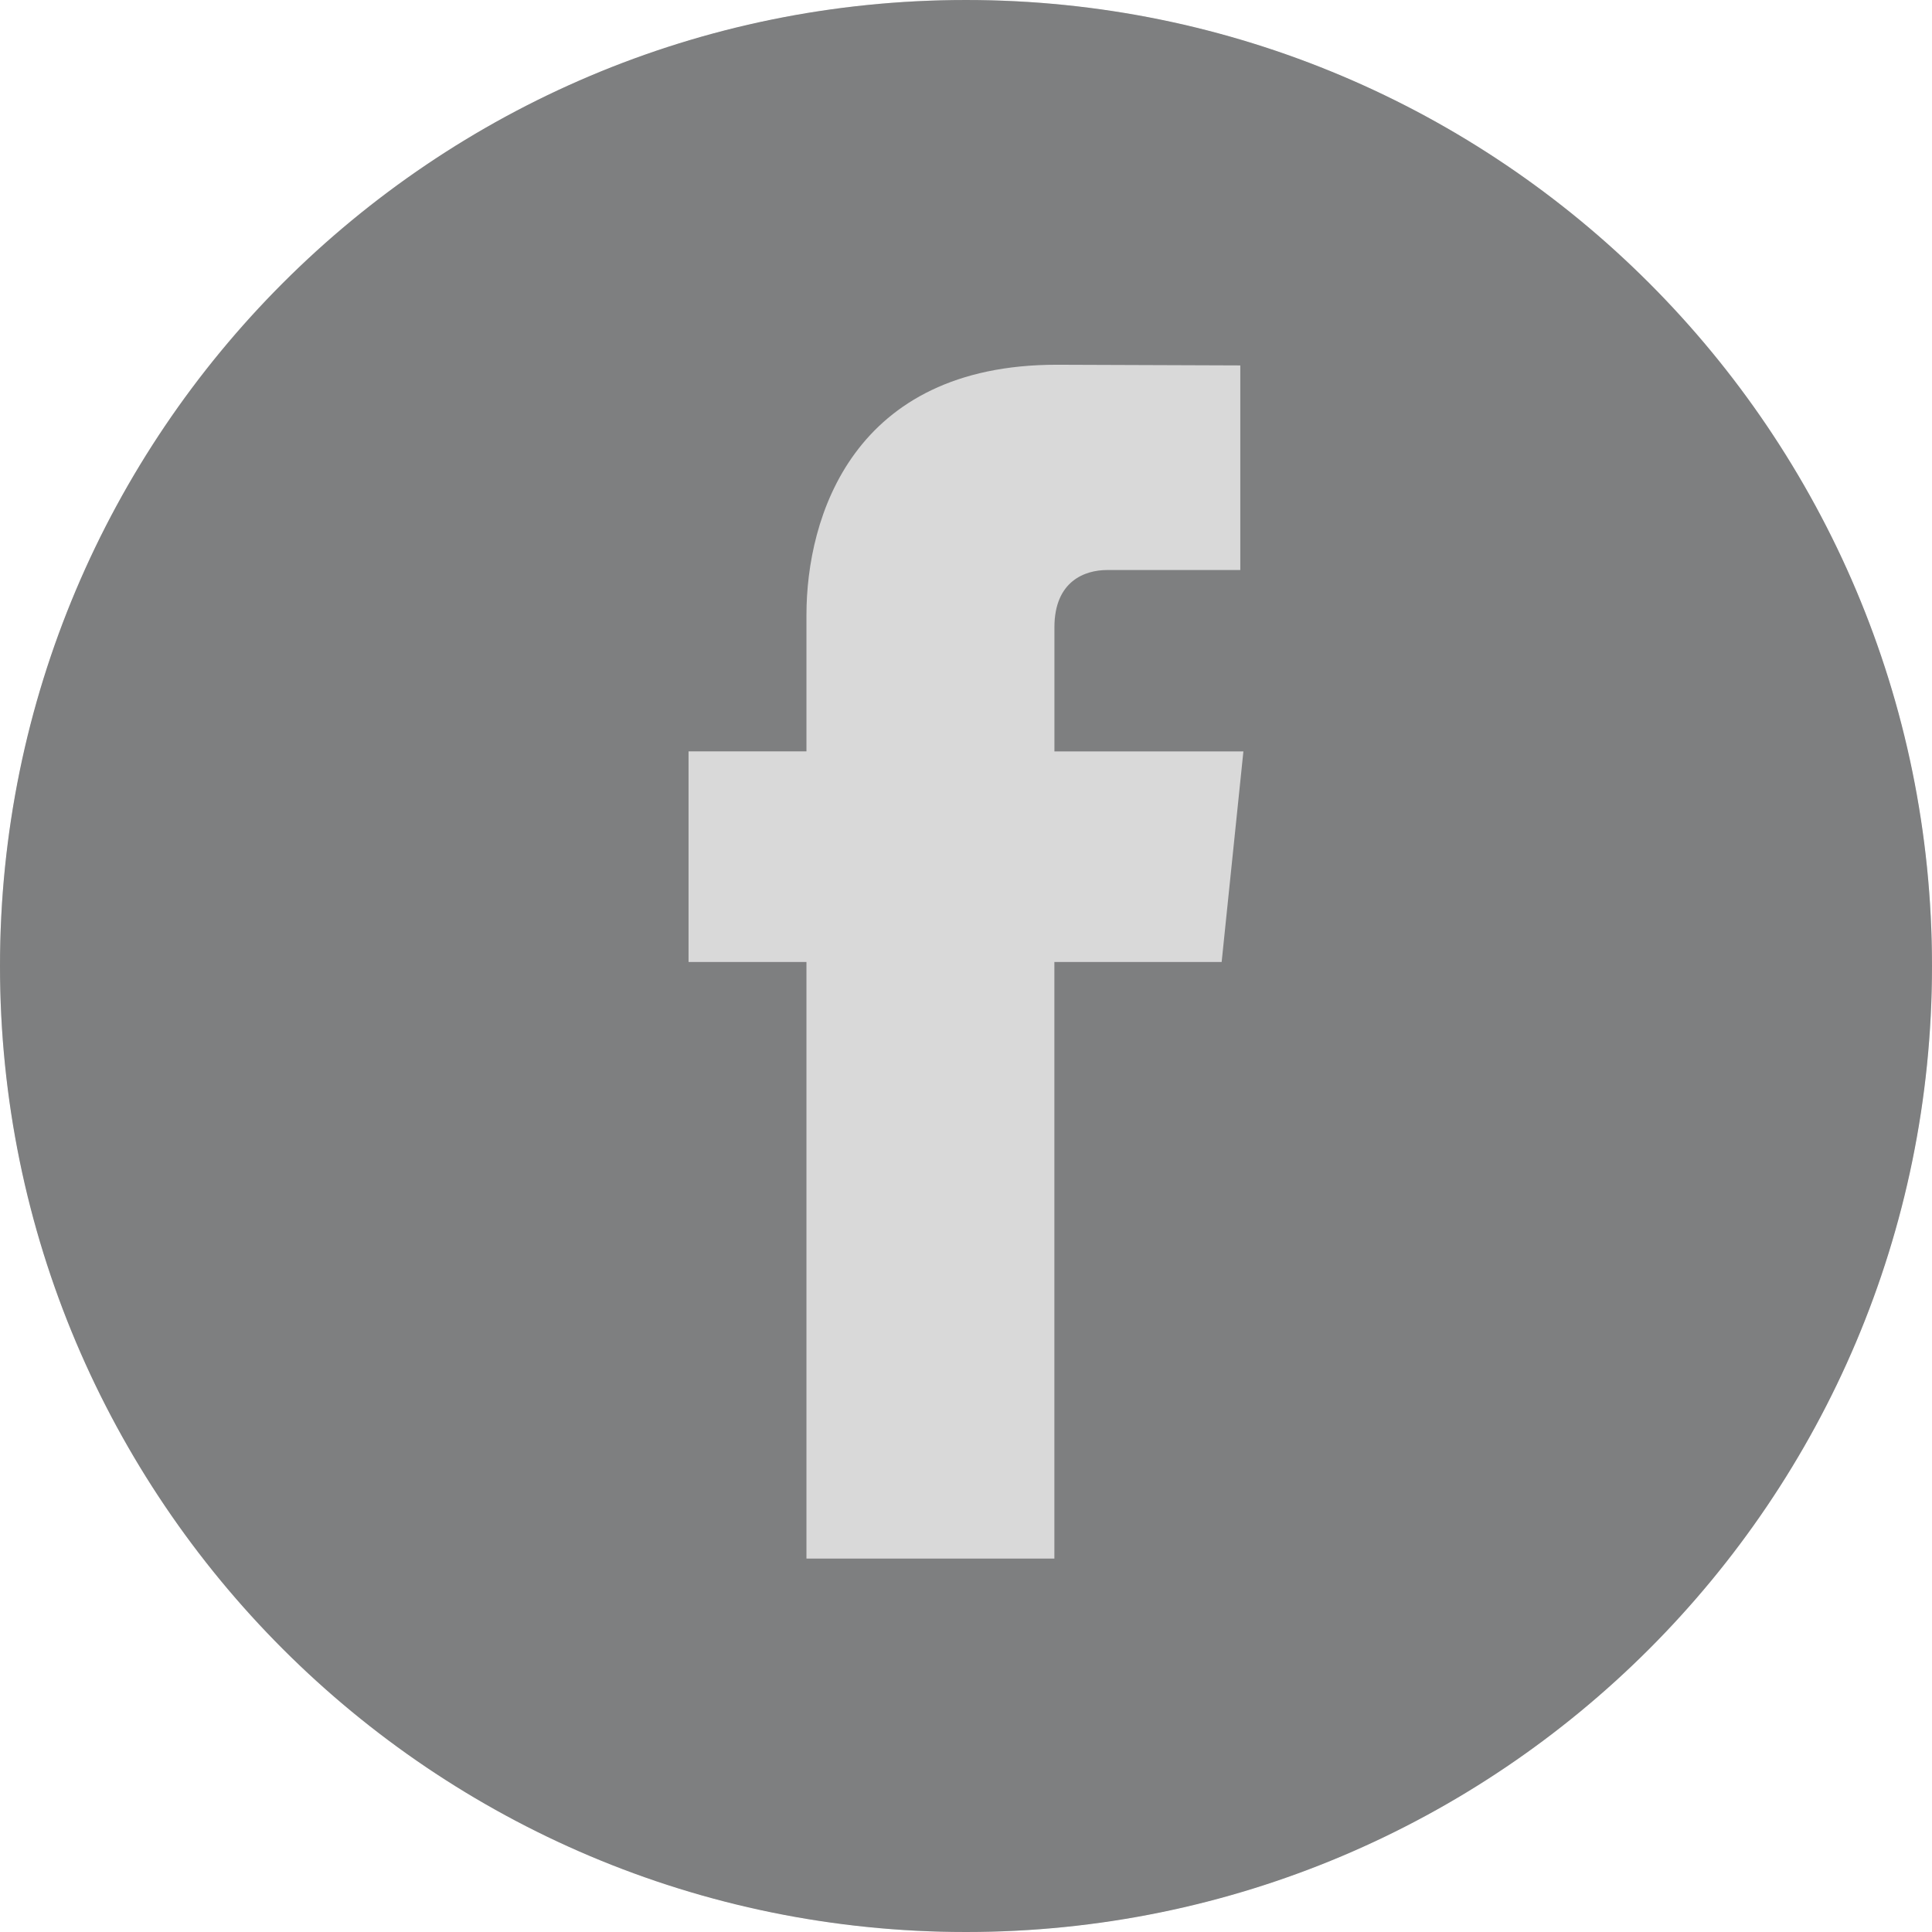 <svg width="43" height="43" viewBox="0 0 43 43" fill="none" xmlns="http://www.w3.org/2000/svg">
<circle cx="21.5" cy="21.5" r="21.5" fill="#D9D9D9"/>
<path d="M21.5 6.10352e-05C9.626 6.10352e-05 0 9.628 0 21.501C0 33.376 9.626 43 21.5 43C33.374 43 43 33.376 43 21.501C43 9.628 33.373 6.10352e-05 21.5 6.10352e-05ZM27.19 21.411H23.467C23.467 27.36 23.467 34.689 23.467 34.689H17.949C17.949 34.689 17.949 27.436 17.949 21.411H15.325V16.723H17.949V13.685C17.949 11.511 18.981 8.118 23.519 8.118L27.605 8.133V12.687C27.605 12.687 25.12 12.687 24.638 12.687C24.153 12.687 23.468 12.928 23.468 13.962V16.724H27.674L27.19 21.411Z" fill="#7E7F80"/>
</svg>
